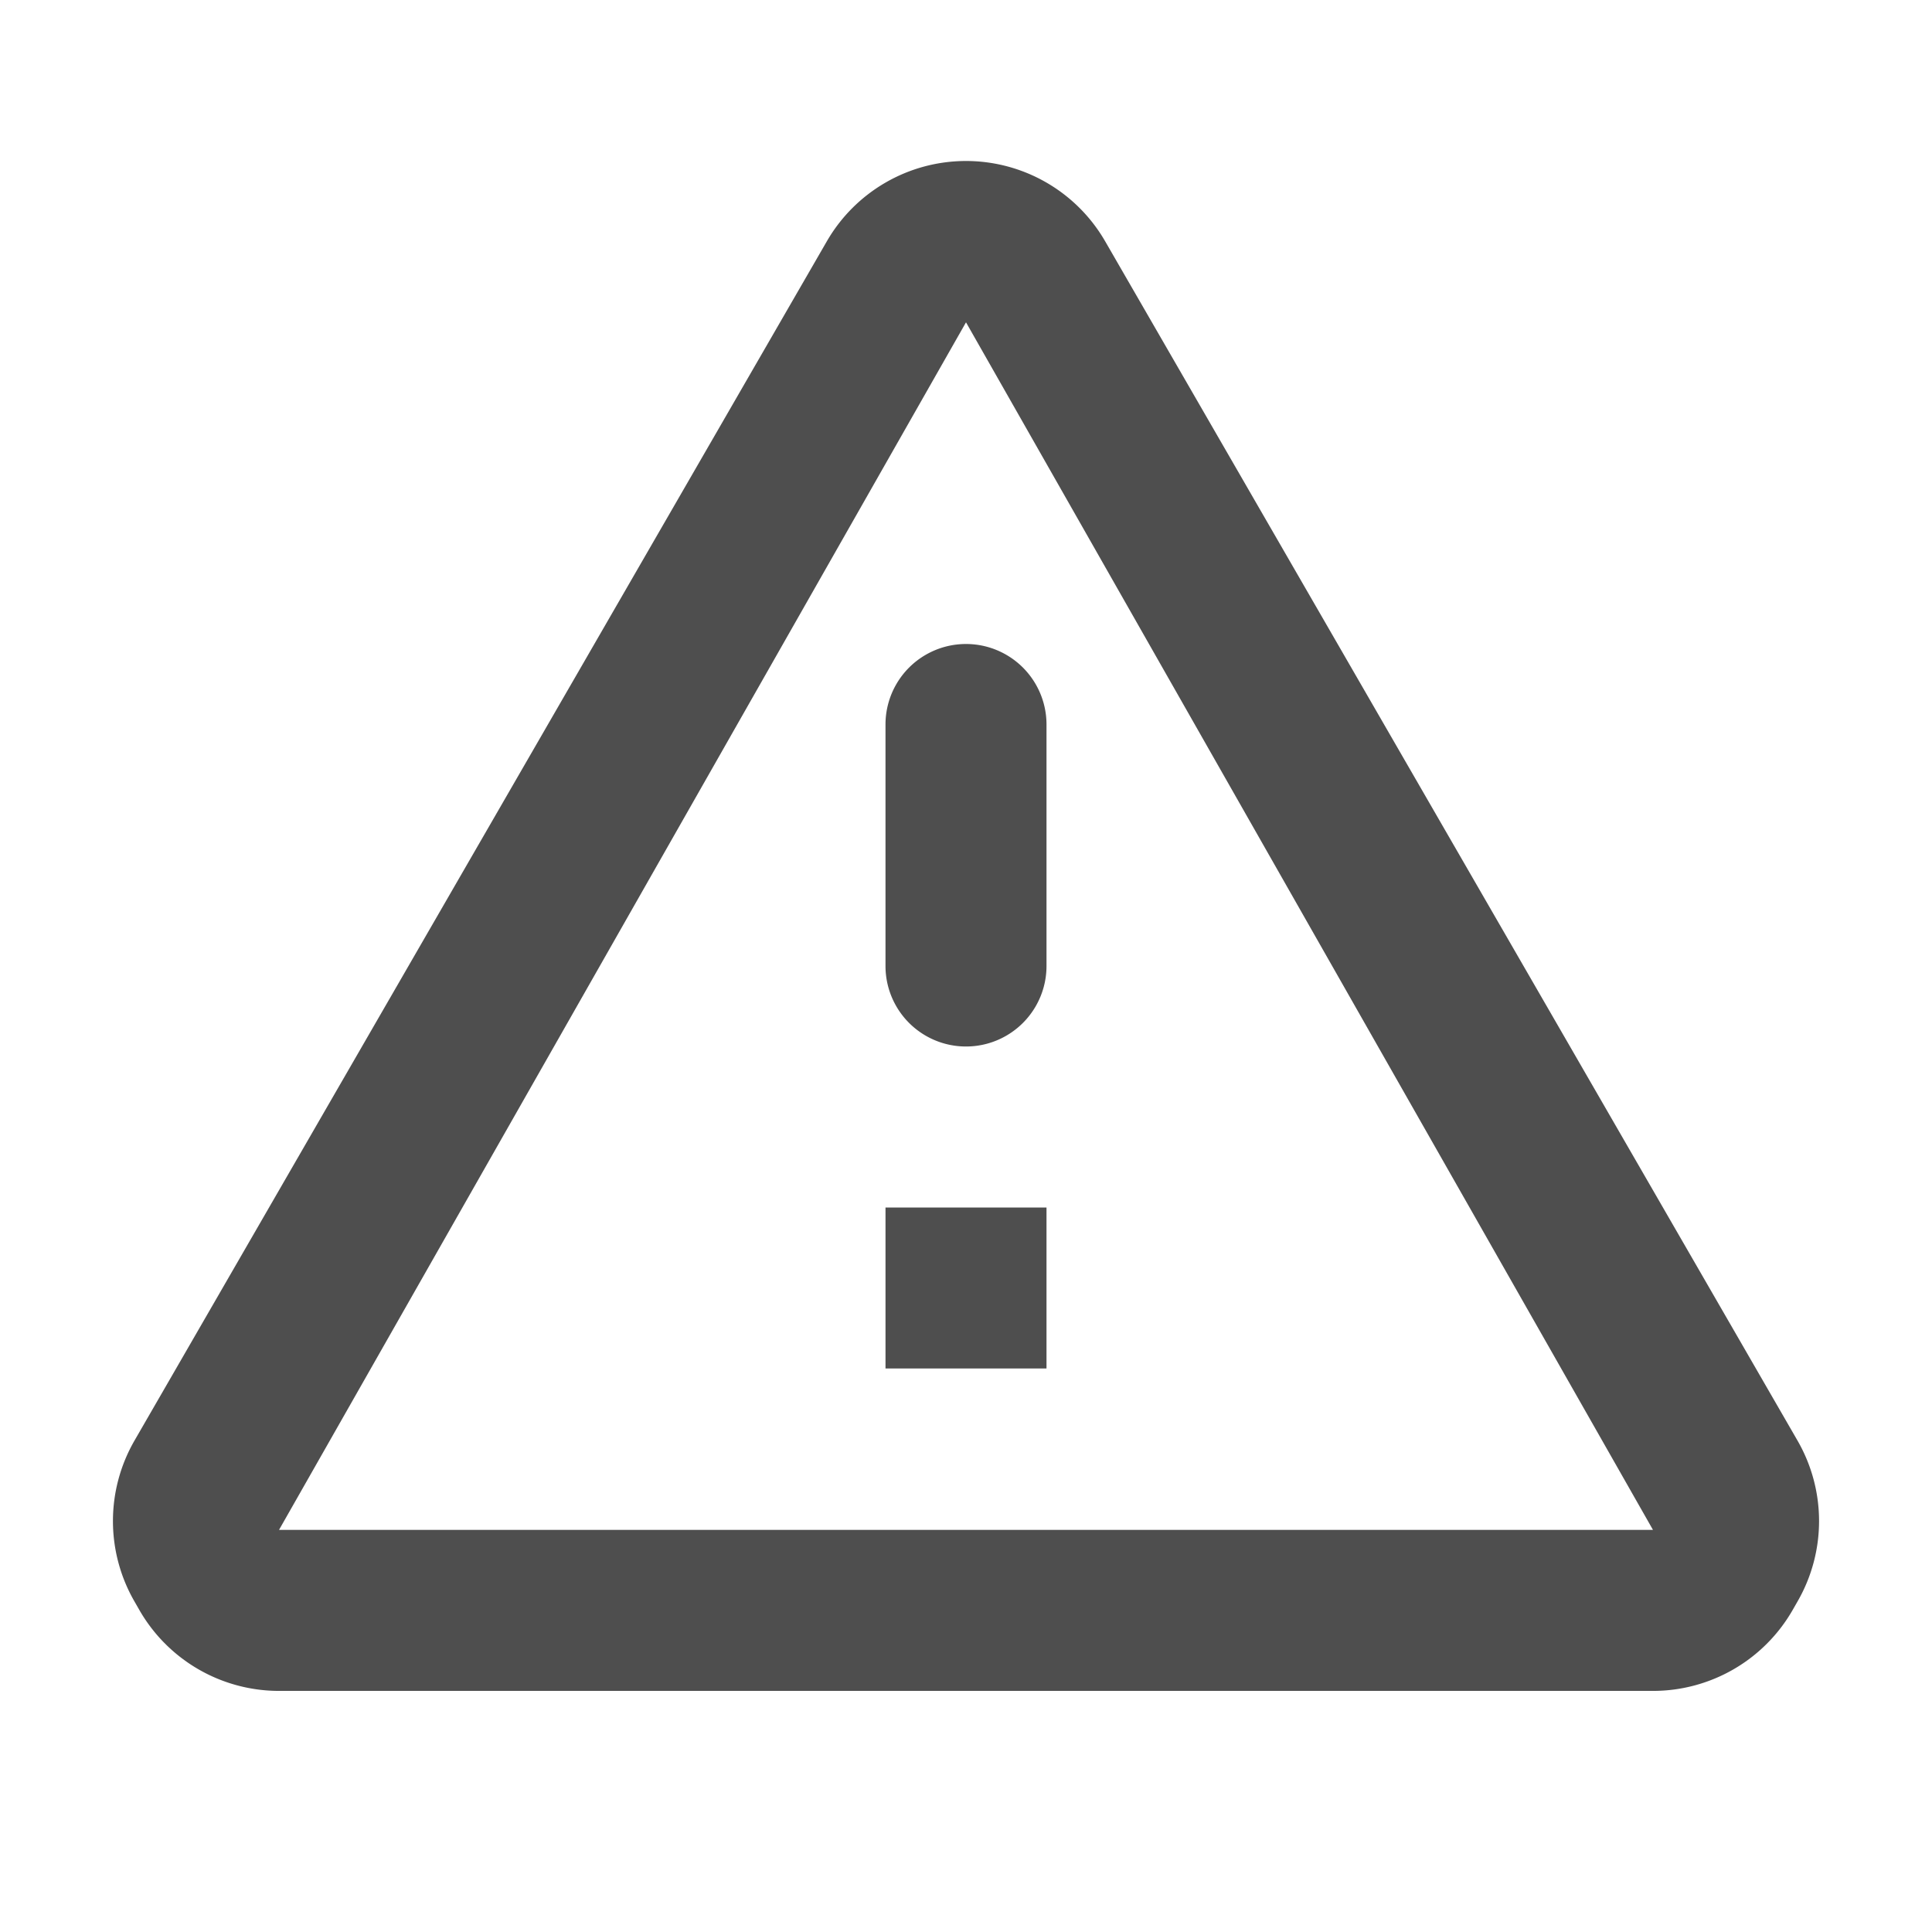 <svg width="24" height="24" fill="none" xmlns="http://www.w3.org/2000/svg"><path d="M11 9a1 1 0 112 0v3a1 1 0 11-2 0V9zM13 17v-2h-2v2h2z" fill="#4E4E4E"/><path fill-rule="evenodd" clip-rule="evenodd" d="M12 2c-.713 0-1.372.38-1.729.998l-8.6 14.897a2 2 0 000 2l.063.11a2 2 0 001.732 1h17.068a2 2 0 001.732-1l.063-.11a2 2 0 000-2l-8.6-14.897A1.996 1.996 0 0012 2zM3.466 19.005L12 4.004l8.534 15.001H3.466z" fill="#4E4E4E"/></svg>
